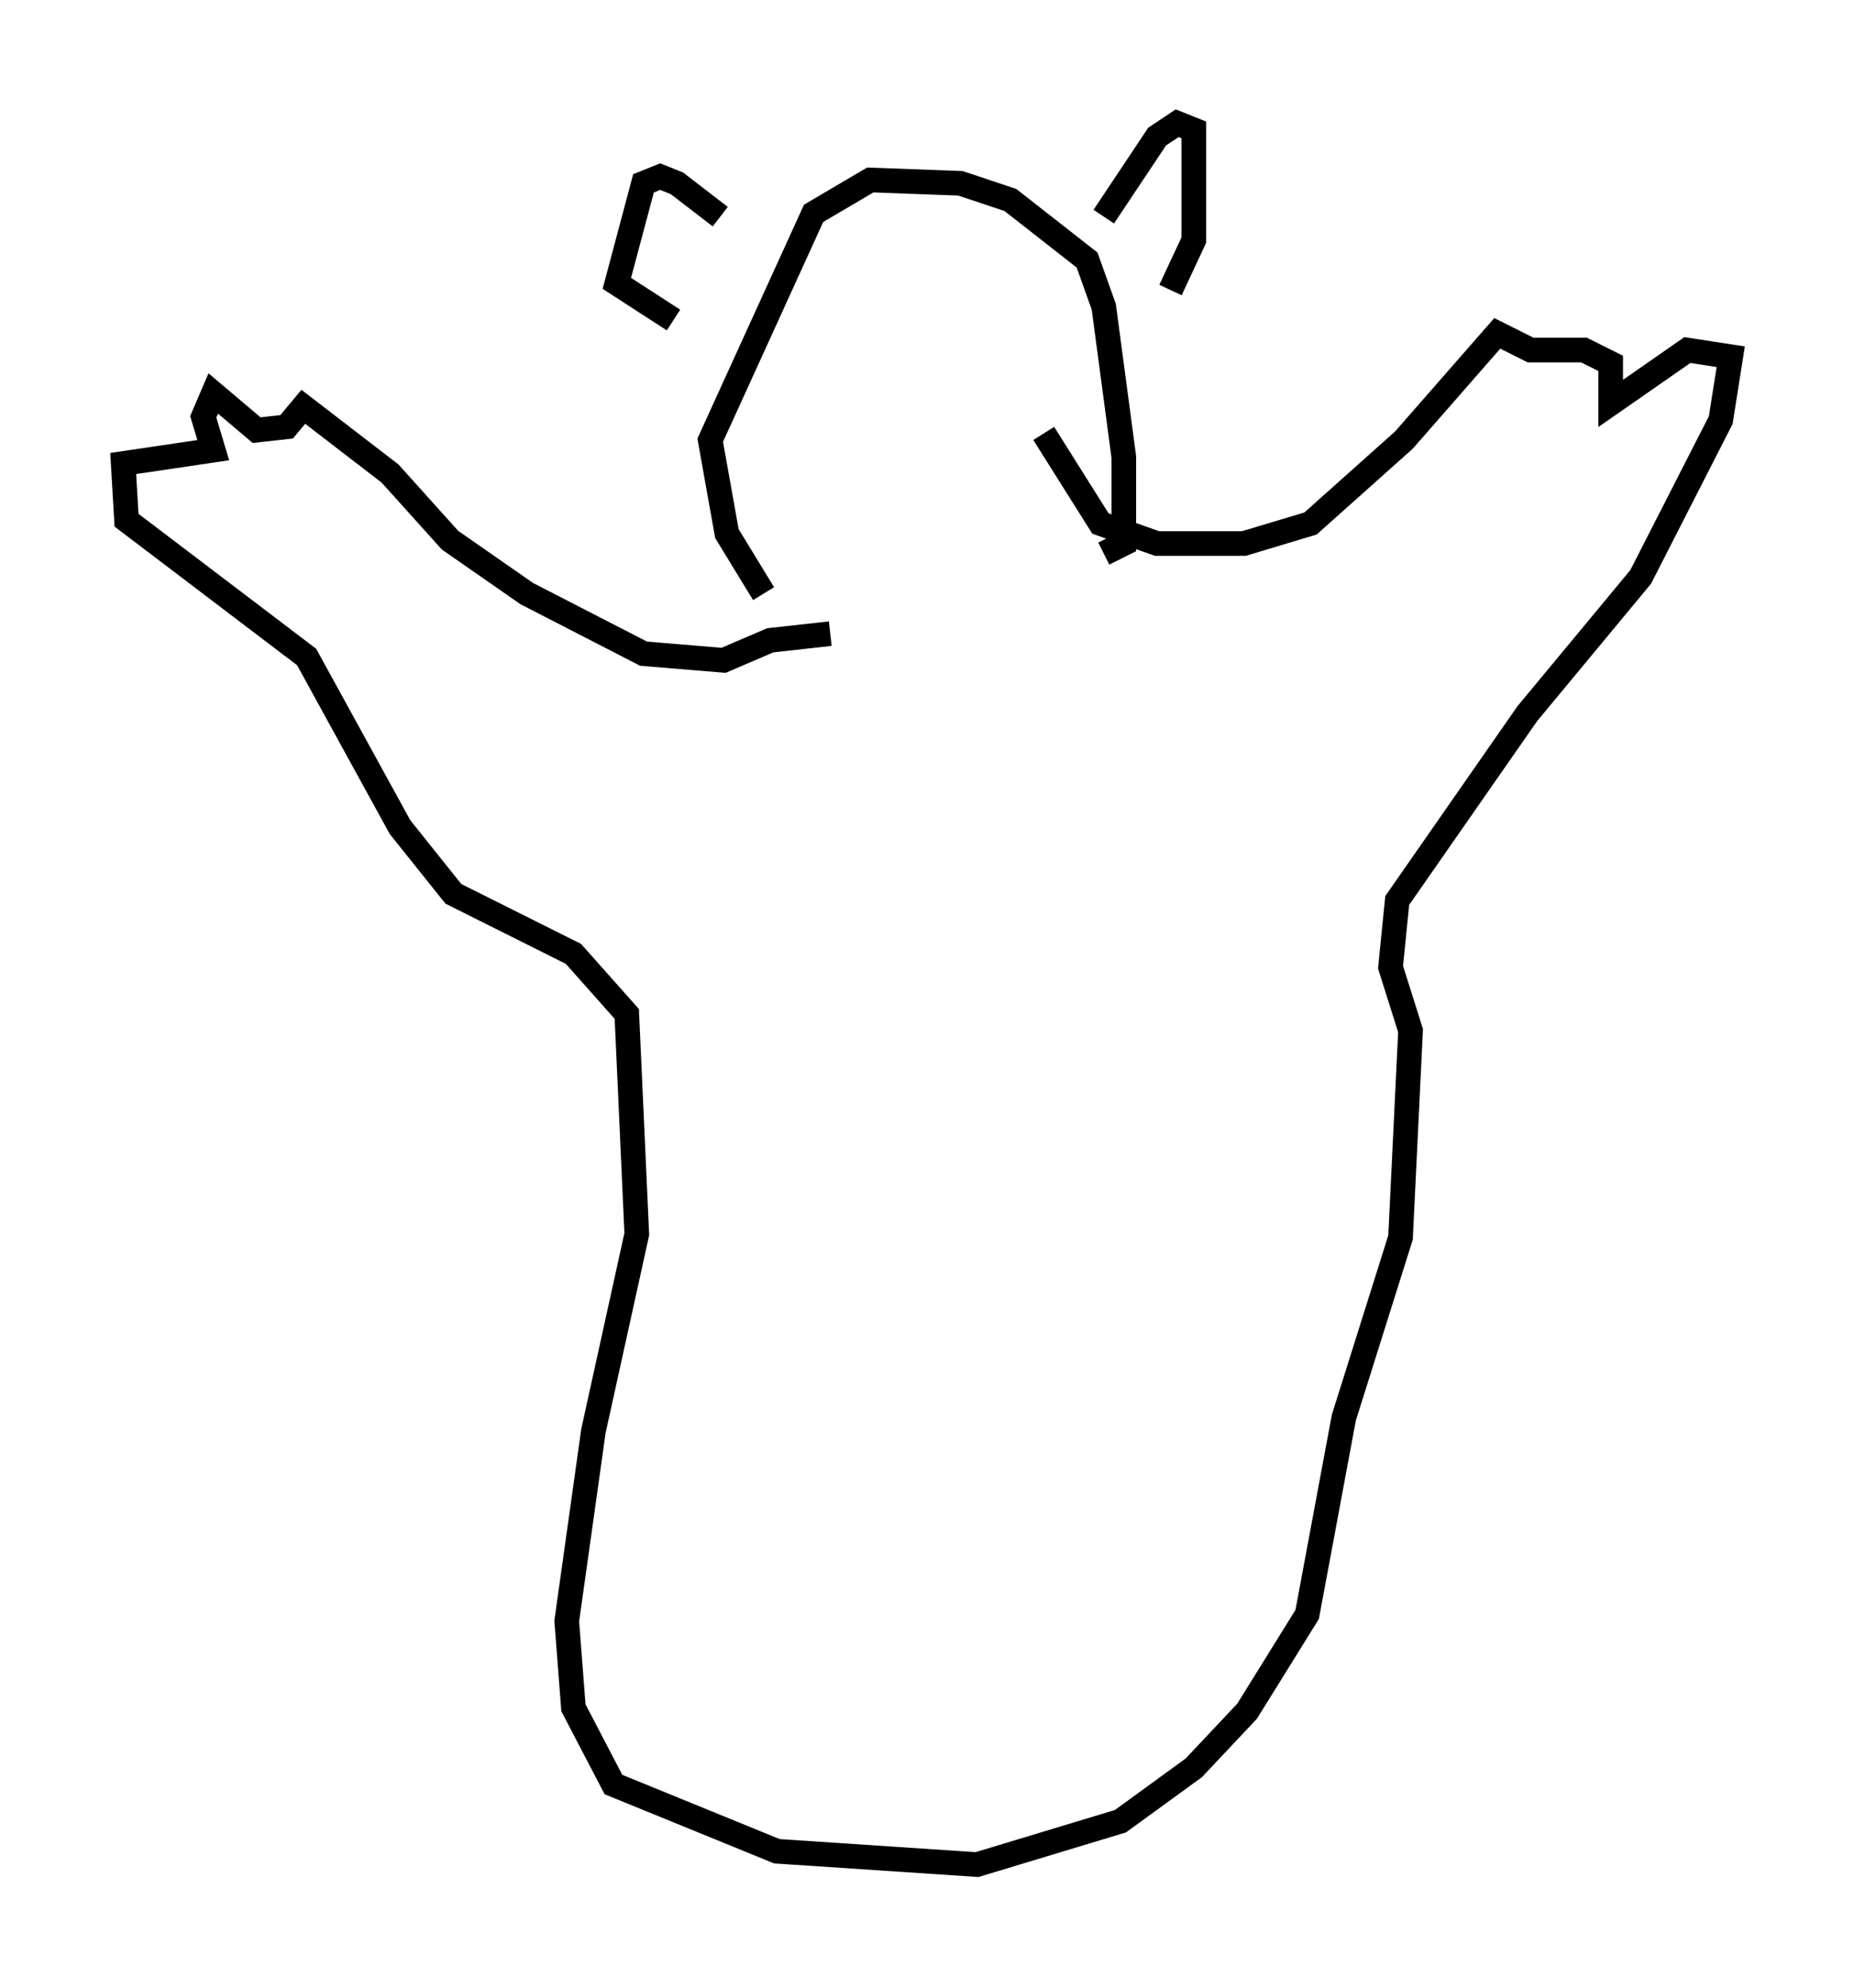 <?xml version="1.0" encoding="utf-8" ?>
<svg baseProfile="full" height="80.635" version="1.1" width="75.223" xmlns="http://www.w3.org/2000/svg" xmlns:ev="http://www.w3.org/2001/xml-events" xmlns:xlink="http://www.w3.org/1999/xlink"><defs /><rect fill="white" height="80.635" width="75.223" x="0" y="0" /><path d="M32.74, 25.027 m-1.759, -0.947 l-1.488, -2.436 -0.677, -3.789 l4.195, -9.202 2.3, -1.353 l3.654, 0.135 2.03, 0.677 l3.112, 2.436 0.677, 1.894 l0.812, 6.089 0.0, 3.518 l-0.812, 0.406 m0.0, -13.667 l2.165, -3.248 0.812, -0.541 l0.677, 0.271 0.0, 4.465 l-0.947, 2.03 m-18.268, -2.977 l-1.759, -1.353 -0.677, -0.271 l-0.677, 0.271 -1.083, 4.059 l2.3, 1.488 m6.36, 12.72 l-2.436, 0.271 -1.894, 0.812 l-3.248, -0.271 -4.736, -2.436 l-3.112, -2.165 -2.436, -2.706 l-3.518, -2.706 -0.677, 0.812 l-1.218, 0.135 -1.759, -1.488 l-0.406, 0.947 0.406, 1.353 l-3.654, 0.541 0.135, 2.3 l7.307, 5.548 3.789, 6.901 l2.165, 2.706 4.871, 2.436 l2.165, 2.436 0.406, 8.931 l-1.759, 7.984 -1.083, 7.713 l0.271, 3.518 1.624, 3.112 l6.631, 2.706 8.119, 0.541 l5.819, -1.759 2.977, -2.165 l2.165, -2.3 2.436, -3.924 l1.488, -7.984 2.3, -7.307 l0.406, -8.39 -0.812, -2.571 l0.271, -2.706 5.277, -7.578 l4.601, -5.548 3.248, -6.36 l0.406, -2.571 -1.759, -0.271 l-3.112, 2.165 0.0, -1.624 l-1.083, -0.541 -2.165, 0.0 l-1.353, -0.677 -3.789, 4.33 l-3.789, 3.383 -2.706, 0.812 l-3.518, 0.0 -2.3, -0.812 l-2.3, -3.654 " fill="none" stroke="black" stroke-width="1" /></svg>